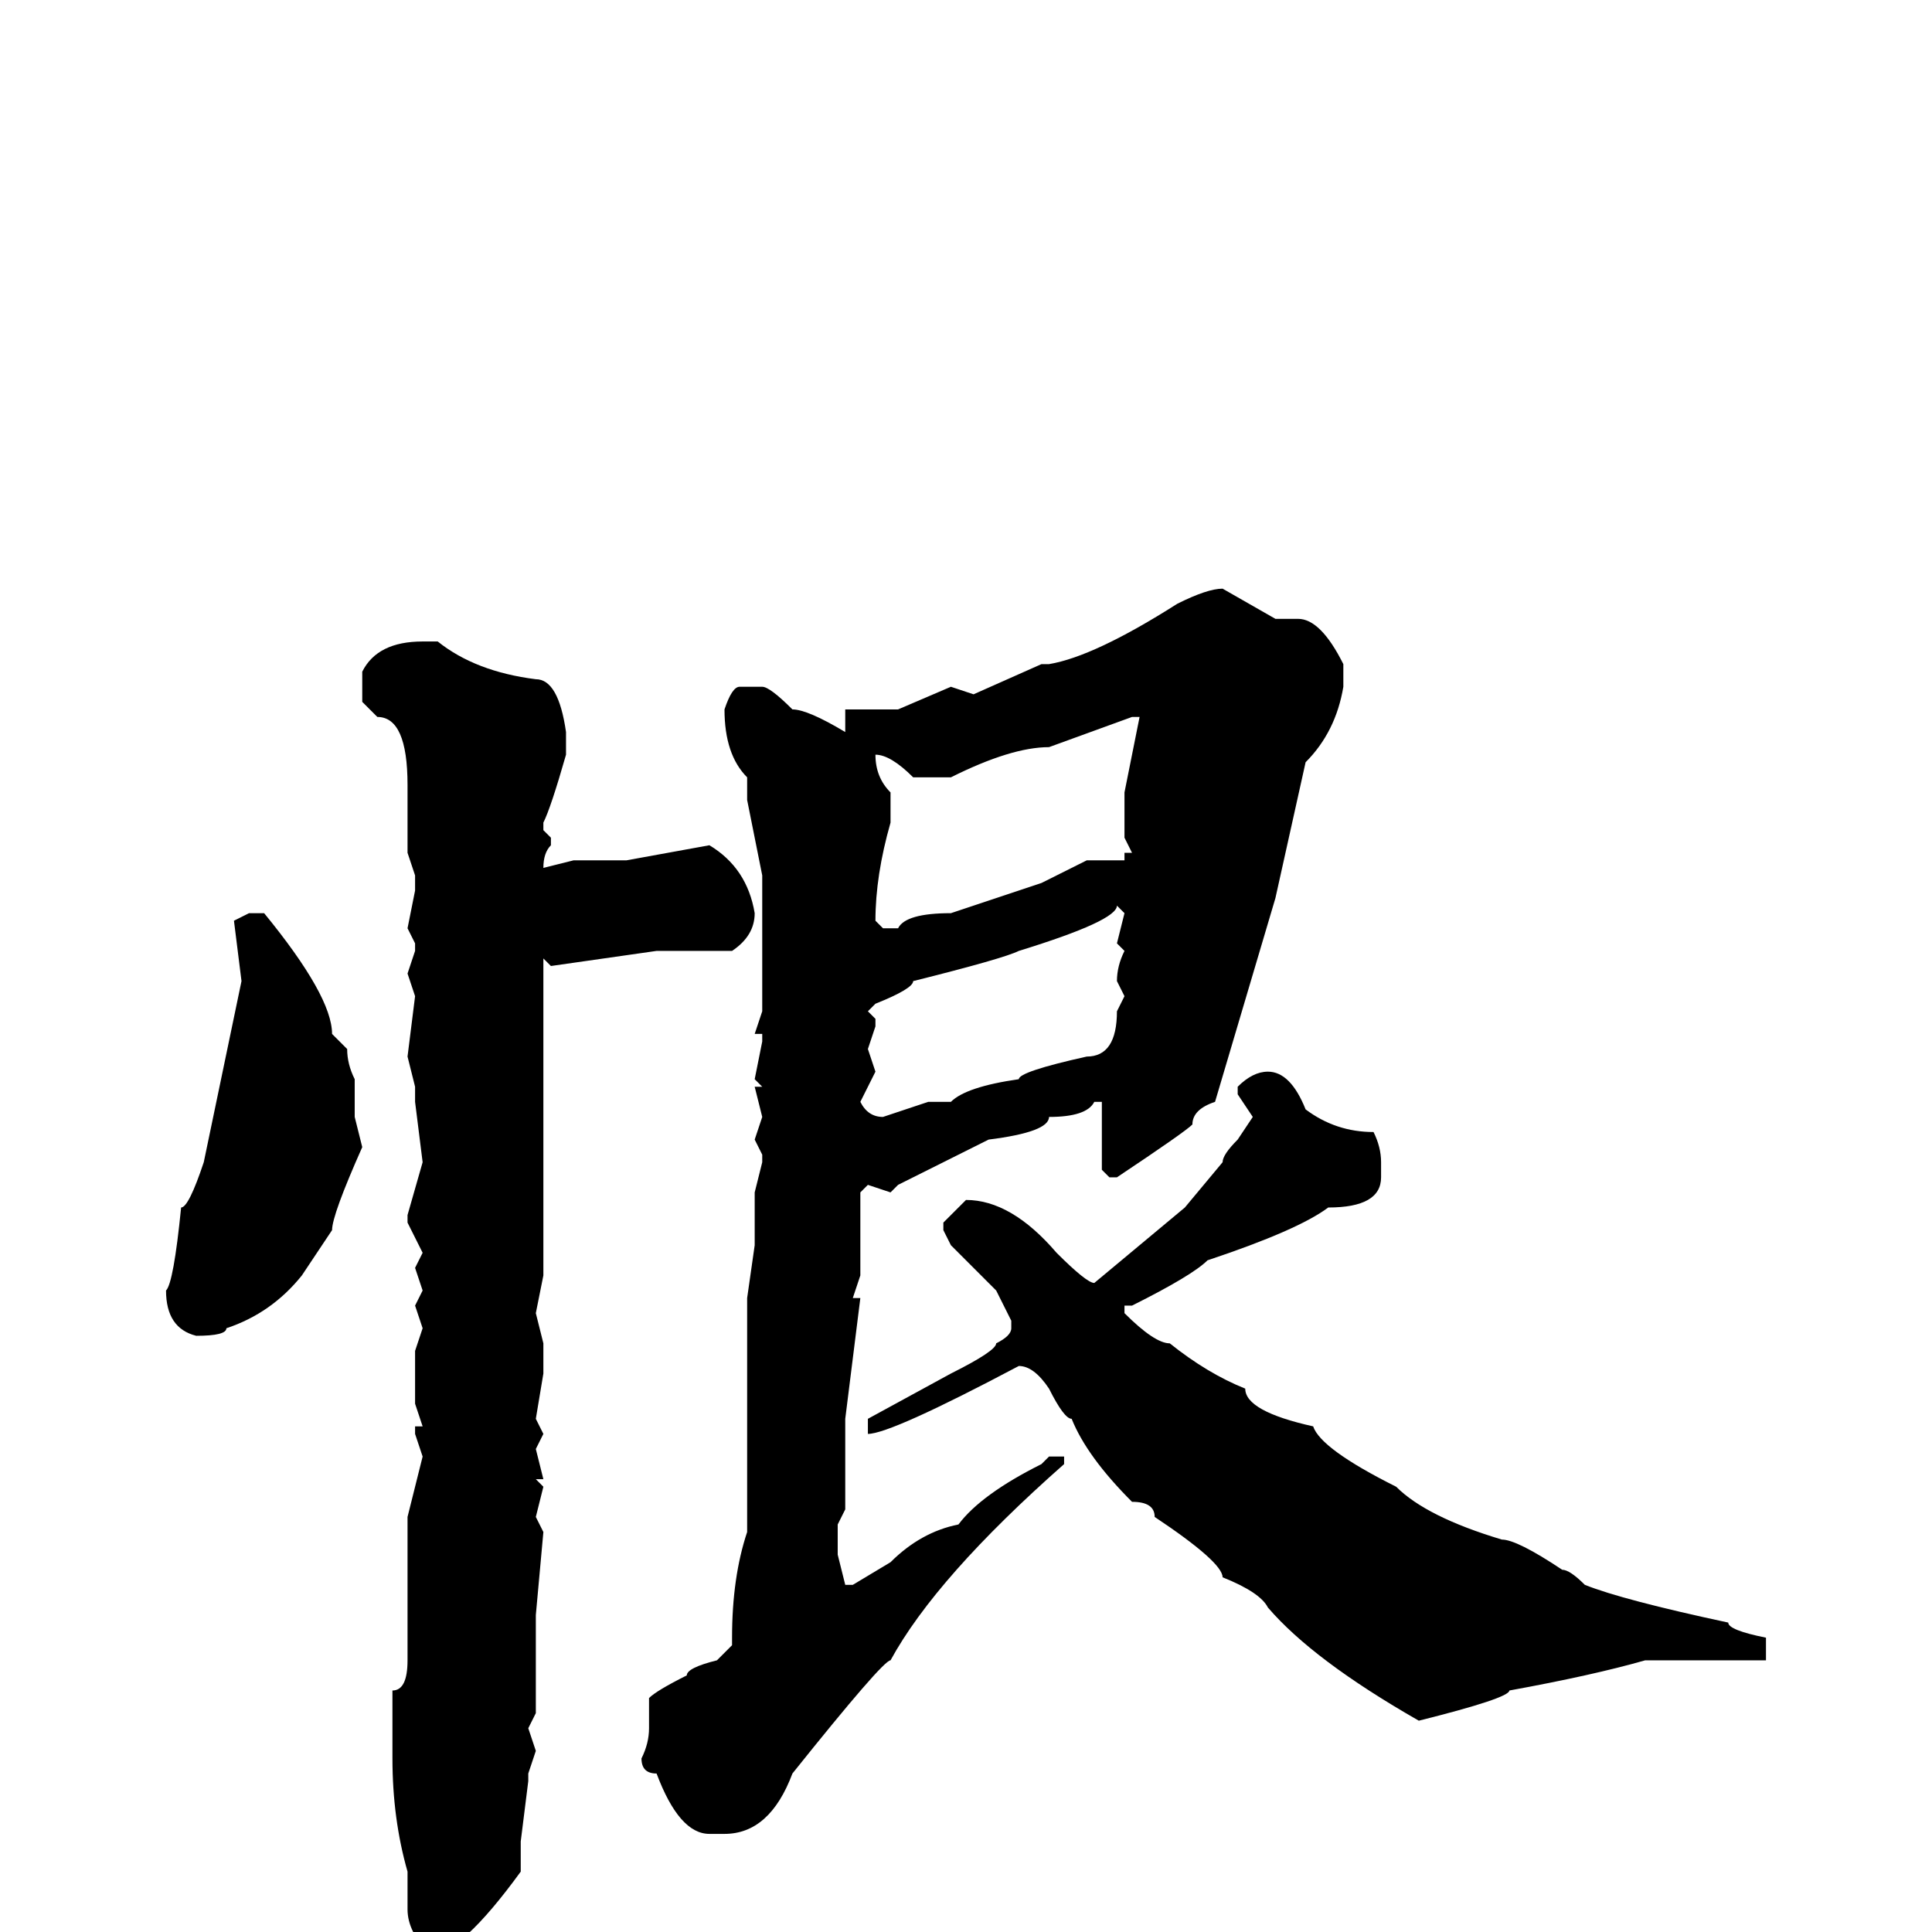 <svg xmlns="http://www.w3.org/2000/svg" viewBox="0 -256 256 256">
	<path fill="#000000" d="M162 -178L169 -174H172Q175 -174 178 -168V-165Q177 -159 173 -155L169 -137L161 -110Q158 -109 158 -107Q157 -106 148 -100H147L146 -101V-102V-103V-105V-107V-108V-110H145Q144 -108 139 -108Q139 -106 131 -105L119 -99L118 -98L115 -99L114 -98V-87L113 -84H114L112 -68V-63V-59V-56L111 -54V-50L112 -46H113L118 -49Q122 -53 127 -54Q130 -58 138 -62L139 -63H140H141V-62Q124 -47 118 -36Q117 -36 105 -21Q102 -13 96 -13H94Q90 -13 87 -21Q85 -21 85 -23Q86 -25 86 -27V-31Q87 -32 91 -34Q91 -35 95 -36L97 -38V-39Q97 -47 99 -53V-71V-74V-75V-77V-81V-84L100 -91V-98L101 -102V-103L100 -105L101 -108L100 -112H101L100 -113L101 -118V-119H100L101 -122V-129V-134V-135V-137V-140L99 -150V-152V-153Q96 -156 96 -162Q97 -165 98 -165H101Q102 -165 105 -162Q107 -162 112 -159V-160V-162H119L126 -165L129 -164L138 -168H139Q145 -169 156 -176Q160 -178 162 -178ZM58 -171Q63 -167 71 -166Q74 -166 75 -159V-156Q73 -149 72 -147V-146L73 -145V-144Q72 -143 72 -141L76 -142H77H79H83L94 -144Q99 -141 100 -135Q100 -132 97 -130H94H87L73 -128L72 -129V-128V-127V-121V-118V-117V-116V-109V-87L71 -82L72 -78V-74L71 -68L72 -66L71 -64L72 -60H71L72 -59L71 -55L72 -53L71 -42V-29L70 -27L71 -24L70 -21V-20L69 -12V-8Q61 3 57 3Q54 0 54 -3V-6V-8Q52 -15 52 -23V-32Q54 -32 54 -36V-40V-43V-45V-51V-55L56 -63L55 -66V-67H56L55 -70V-75V-77L56 -80L55 -83L56 -85L55 -88L56 -90L54 -94V-95L56 -102L55 -110V-112L54 -116L55 -124L54 -127L55 -130V-131L54 -133L55 -138V-140L54 -143V-148V-150V-152Q54 -161 50 -161L48 -163V-167Q50 -171 56 -171ZM123 -153H121Q118 -156 116 -156Q116 -153 118 -151V-147Q116 -140 116 -134L117 -133H119Q120 -135 126 -135L138 -139L144 -142H149V-143H150L149 -145V-151L151 -161H150L139 -157Q134 -157 126 -153ZM148 -136Q148 -134 135 -130Q133 -129 121 -126Q121 -125 116 -123L115 -122L116 -121V-120L115 -117L116 -114L114 -110Q115 -108 117 -108L123 -110H126Q128 -112 135 -113Q135 -114 144 -116Q148 -116 148 -122L149 -124L148 -126Q148 -128 149 -130L148 -131L149 -135ZM33 -135H35Q44 -124 44 -119L46 -117Q46 -115 47 -113V-112V-108L48 -104Q44 -95 44 -93L40 -87Q36 -82 30 -80Q30 -79 26 -79Q22 -80 22 -85Q23 -86 24 -96Q25 -96 27 -102L32 -126L31 -134ZM168 -114Q171 -114 173 -109Q177 -106 182 -106Q183 -104 183 -102V-100Q183 -96 176 -96Q172 -93 160 -89Q158 -87 150 -83H149V-82Q153 -78 155 -78Q160 -74 165 -72Q165 -69 174 -67Q175 -64 185 -59Q189 -55 199 -52Q201 -52 207 -48Q208 -48 210 -46Q215 -44 229 -41Q229 -40 234 -39V-38V-37V-36H224H220H218Q211 -34 200 -32Q200 -31 188 -28Q174 -36 168 -43Q167 -45 162 -47Q162 -49 153 -55Q153 -57 150 -57Q144 -63 142 -68Q141 -68 139 -72Q137 -75 135 -75Q118 -66 115 -66V-68L126 -74Q132 -77 132 -78Q134 -79 134 -80V-81L132 -85L126 -91L125 -93V-94L128 -97Q134 -97 140 -90Q144 -86 145 -86L157 -96L162 -102Q162 -103 164 -105L166 -108L164 -111V-112Q166 -114 168 -114Z"/>
</svg>